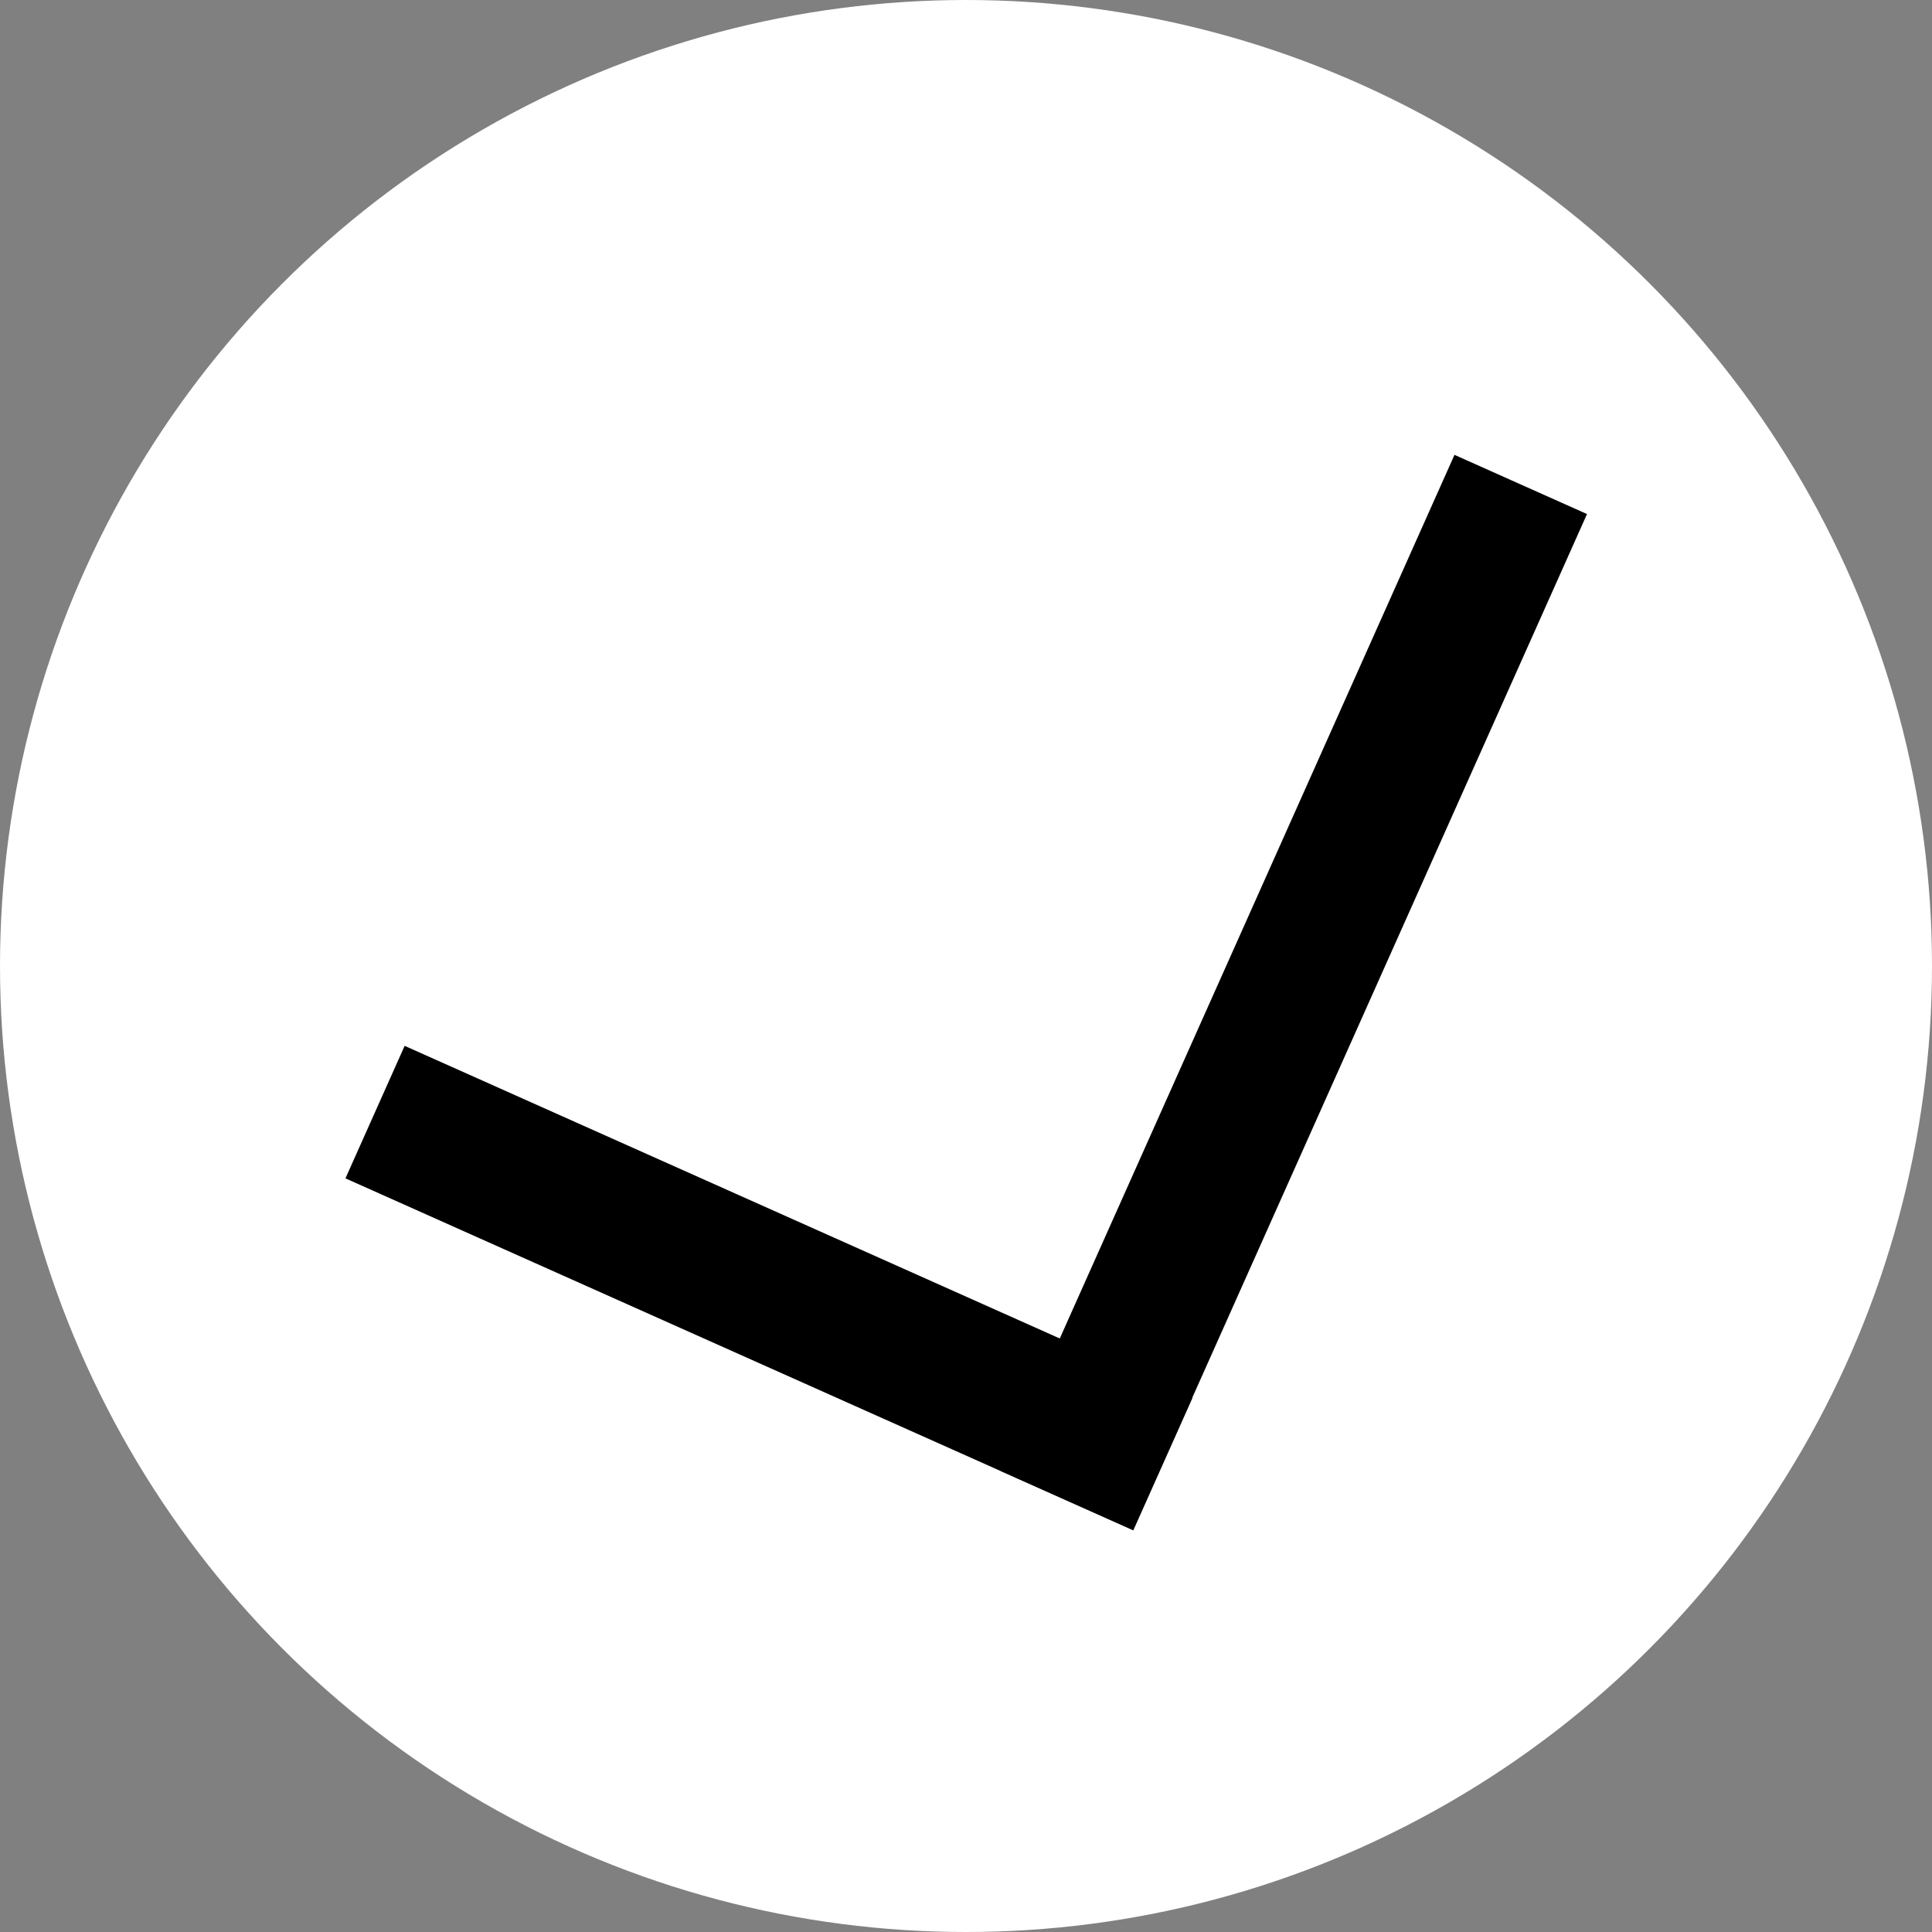 <svg xmlns="http://www.w3.org/2000/svg" viewBox="0 0 80 80"><rect x="0" y="0" width="80" height="80" fill="#808080" stroke="none"/><defs><style>.cls-1{fill:#fff;}</style></defs><title>chk</title><g id="レイヤー_2" data-name="レイヤー 2"><g id="レイヤー_1-2" data-name="レイヤー 1"><circle class="cls-1" cx="40" cy="40" r="40"/><rect x="28.83" y="35.47" width="6.01" height="35.73" transform="translate(-29.84 60.65) rotate(-65.93)"/><rect x="50.57" y="18.06" width="6.01" height="46.08" transform="translate(21.42 -18.28) rotate(24.07)"/></g></g></svg>